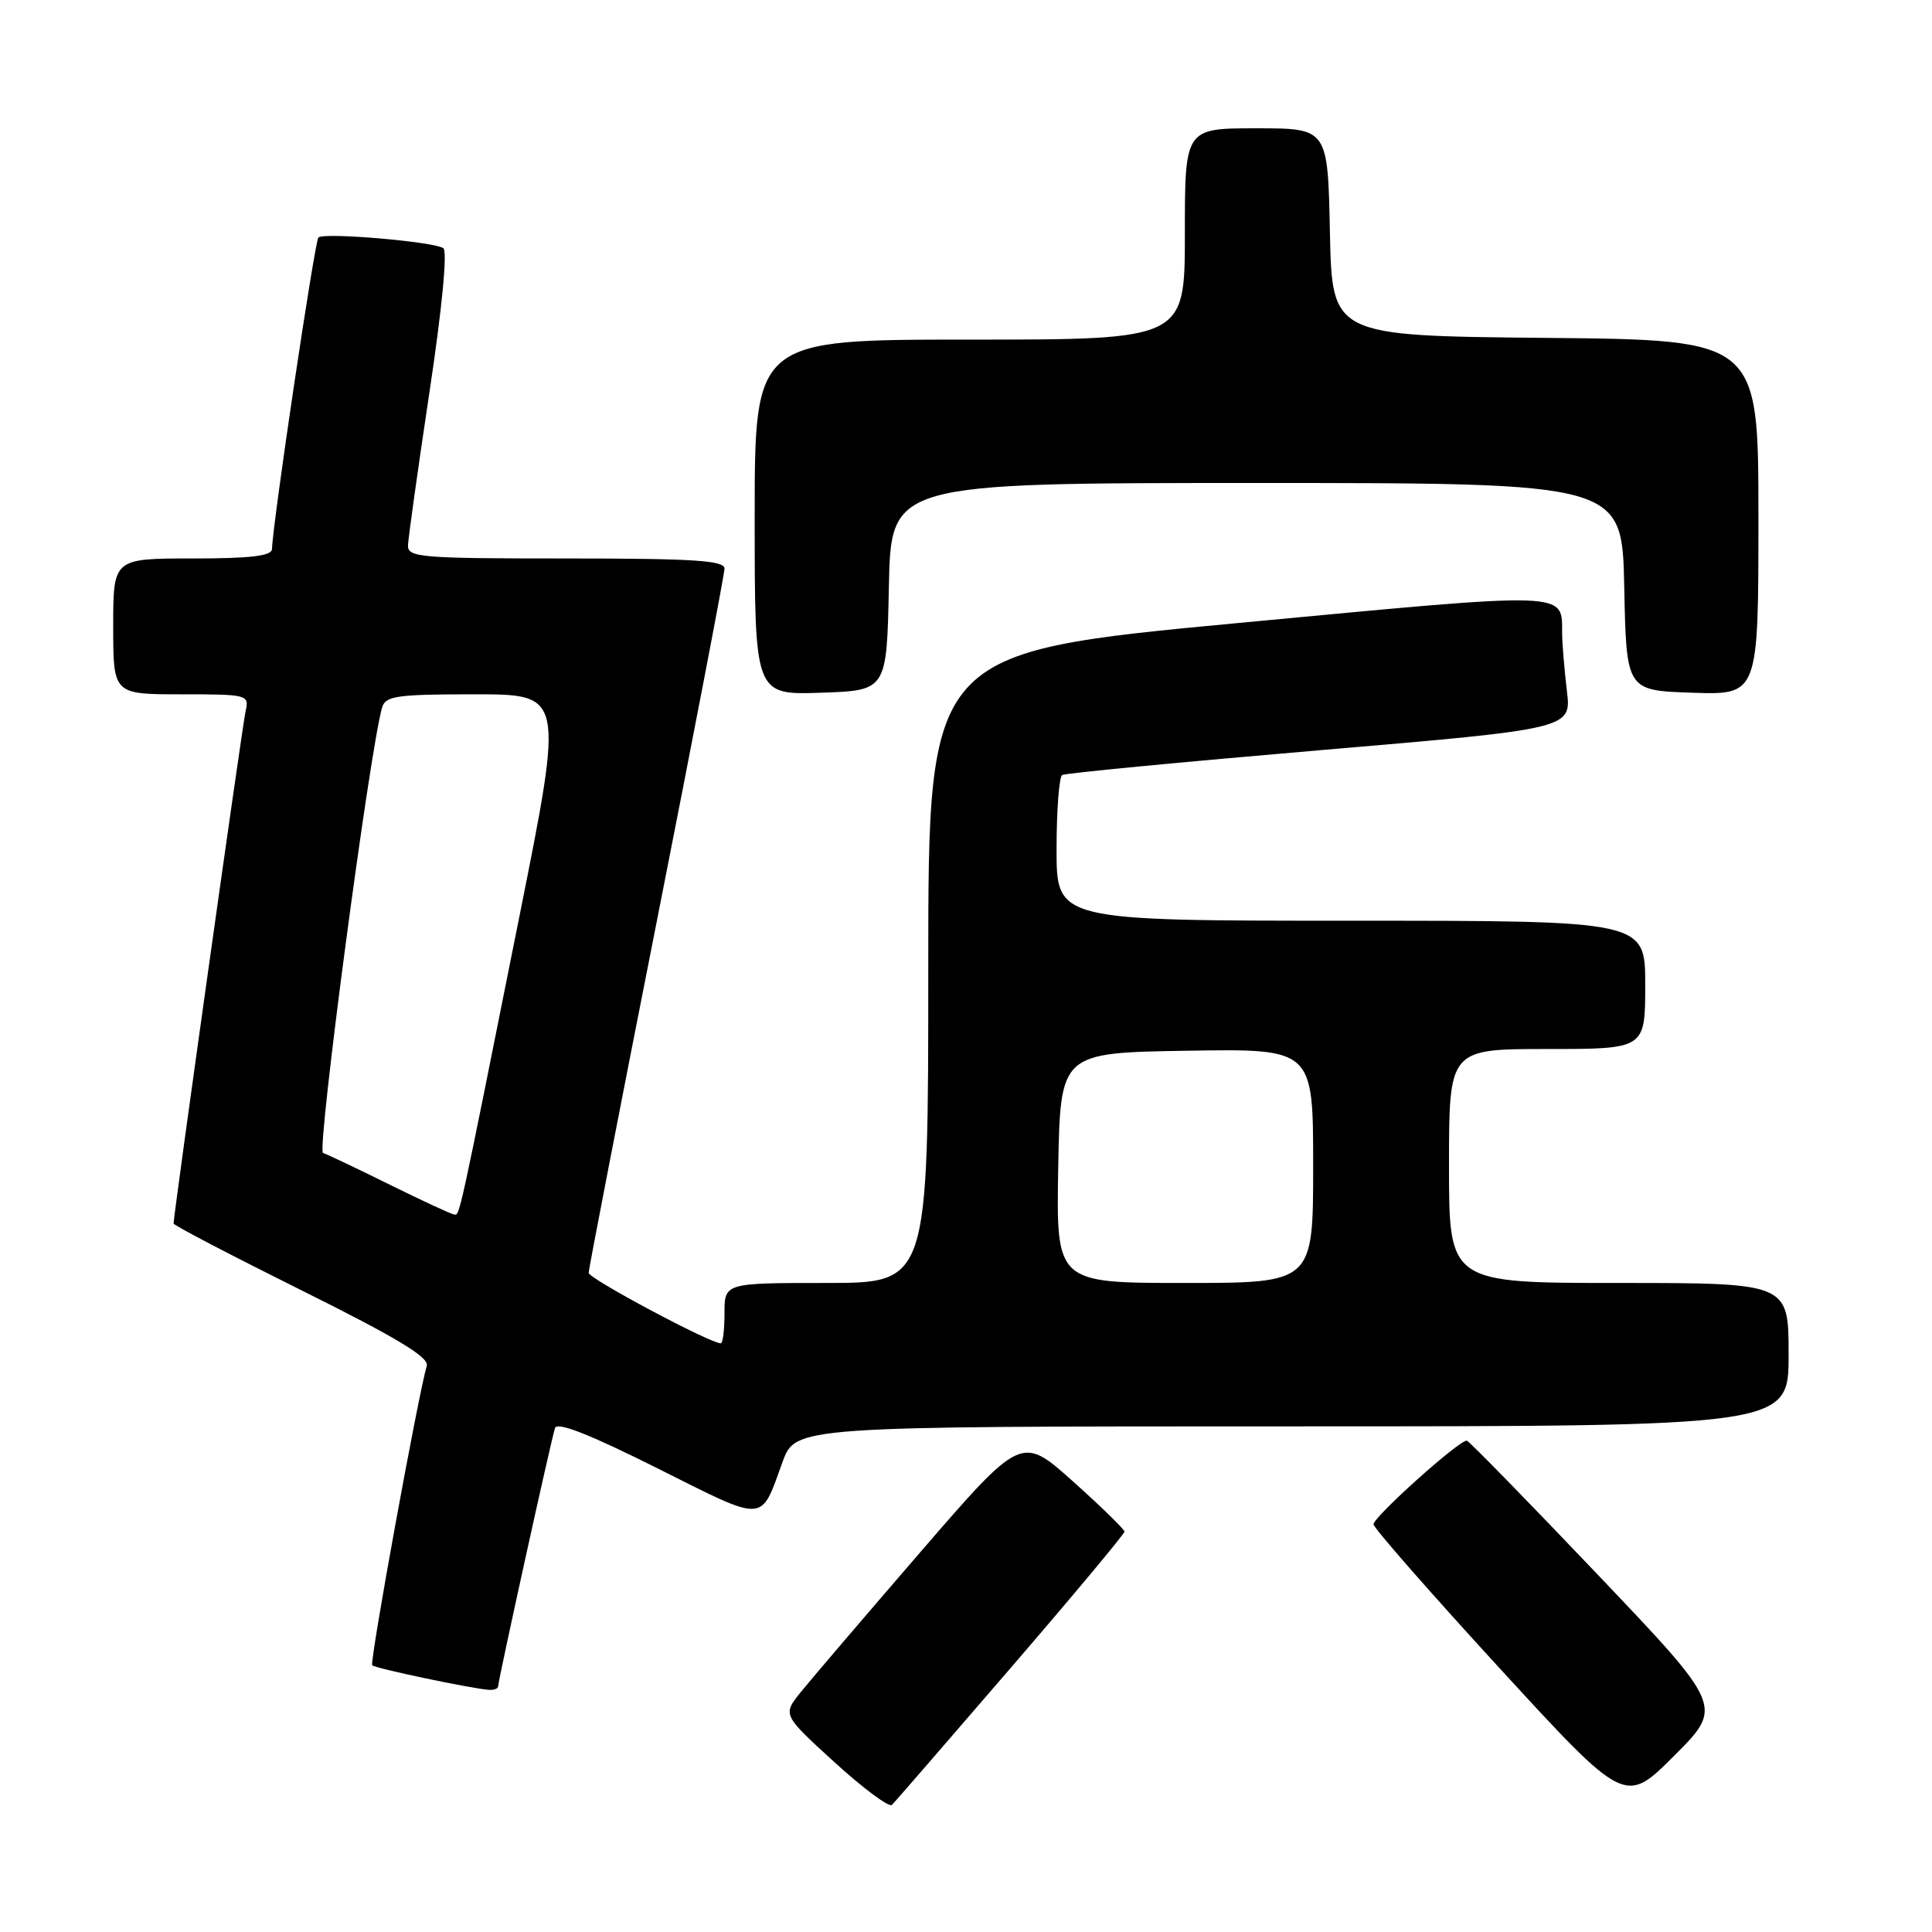 <?xml version="1.0" encoding="UTF-8" standalone="no"?>
<!DOCTYPE svg PUBLIC "-//W3C//DTD SVG 1.1//EN" "http://www.w3.org/Graphics/SVG/1.1/DTD/svg11.dtd" >
<svg xmlns="http://www.w3.org/2000/svg" xmlns:xlink="http://www.w3.org/1999/xlink" version="1.1" viewBox="0 0 256 256">
 <g >
 <path fill="currentColor"
d=" M 133.93 221.00 C 142.22 211.38 149.00 203.25 149.00 202.95 C 149.00 202.65 145.93 199.66 142.17 196.29 C 135.34 190.18 135.34 190.18 121.92 205.70 C 114.54 214.25 107.42 222.58 106.09 224.23 C 103.69 227.22 103.69 227.22 110.59 233.52 C 114.39 236.98 117.81 239.52 118.18 239.16 C 118.56 238.80 125.64 230.62 133.93 221.00 Z  M 211.65 208.59 C 202.47 198.94 194.69 190.98 194.37 190.90 C 193.49 190.68 182.00 200.98 182.00 201.98 C 182.00 202.45 189.50 211.01 198.66 221.00 C 215.33 239.16 215.33 239.16 221.84 232.64 C 228.35 226.13 228.35 226.13 211.65 208.59 Z  M 66.00 223.47 C 66.00 222.72 73.03 190.76 73.54 189.23 C 73.82 188.36 78.09 190.04 87.12 194.56 C 101.63 201.83 100.73 201.87 103.68 193.75 C 105.40 189.00 105.40 189.00 171.20 189.00 C 237.00 189.00 237.00 189.00 237.00 179.50 C 237.00 170.00 237.00 170.00 214.50 170.00 C 192.00 170.00 192.00 170.00 192.00 154.50 C 192.00 139.00 192.00 139.00 205.00 139.00 C 218.00 139.00 218.00 139.00 218.00 130.50 C 218.00 122.00 218.00 122.00 179.00 122.00 C 140.00 122.00 140.00 122.00 140.00 112.56 C 140.00 107.37 140.34 102.92 140.75 102.69 C 141.16 102.45 156.51 100.98 174.86 99.41 C 208.23 96.57 208.23 96.57 207.62 91.53 C 207.29 88.77 207.01 85.38 206.99 84.00 C 206.94 78.31 208.57 78.36 164.09 82.55 C 123.00 86.42 123.00 86.42 123.00 128.21 C 123.00 170.00 123.00 170.00 109.50 170.00 C 96.00 170.00 96.00 170.00 96.00 174.00 C 96.00 176.20 95.78 178.00 95.51 178.00 C 94.10 178.00 78.00 169.42 78.00 168.66 C 78.00 168.18 82.05 147.28 87.00 122.22 C 91.95 97.17 96.00 76.07 96.00 75.34 C 96.00 74.26 91.86 74.00 75.00 74.00 C 55.64 74.00 54.00 73.86 54.06 72.25 C 54.10 71.29 55.37 62.17 56.90 52.00 C 58.58 40.85 59.31 33.25 58.74 32.88 C 57.42 32.01 42.90 30.77 42.19 31.47 C 41.70 31.97 36.15 69.19 36.04 72.75 C 36.01 73.67 33.21 74.00 25.50 74.00 C 15.00 74.00 15.00 74.00 15.00 83.00 C 15.00 92.00 15.00 92.00 24.02 92.00 C 32.85 92.00 33.03 92.05 32.54 94.25 C 32.10 96.20 23.00 160.98 23.00 162.12 C 23.00 162.36 30.65 166.35 40.00 171.00 C 52.53 177.23 56.88 179.85 56.55 180.97 C 55.38 184.99 48.95 220.28 49.32 220.66 C 49.74 221.07 62.32 223.72 64.75 223.91 C 65.44 223.96 66.00 223.76 66.00 223.47 Z  M 117.78 77.75 C 118.06 64.00 118.06 64.00 166.50 64.00 C 214.94 64.00 214.94 64.00 215.22 77.75 C 215.50 91.50 215.50 91.50 224.25 91.79 C 233.00 92.08 233.00 92.08 233.00 68.55 C 233.00 45.03 233.00 45.03 204.75 44.77 C 176.50 44.50 176.50 44.50 176.22 30.75 C 175.94 17.00 175.94 17.00 166.47 17.00 C 157.00 17.00 157.00 17.00 157.00 31.00 C 157.00 45.00 157.00 45.00 128.50 45.00 C 100.00 45.00 100.00 45.00 100.00 68.54 C 100.00 92.08 100.00 92.08 108.75 91.79 C 117.50 91.50 117.50 91.50 117.78 77.75 Z  M 140.22 154.75 C 140.50 139.50 140.50 139.50 157.25 139.23 C 174.00 138.95 174.00 138.95 174.00 154.48 C 174.00 170.00 174.00 170.00 156.97 170.00 C 139.95 170.00 139.95 170.00 140.22 154.75 Z  M 51.65 156.98 C 47.33 154.84 43.35 152.95 42.80 152.77 C 41.95 152.48 48.99 99.37 50.63 93.75 C 51.07 92.21 52.56 92.00 62.92 92.00 C 74.71 92.00 74.71 92.00 68.86 121.25 C 60.67 162.19 60.93 161.01 60.18 160.93 C 59.81 160.89 55.97 159.11 51.65 156.98 Z "/>
</g>
</svg>